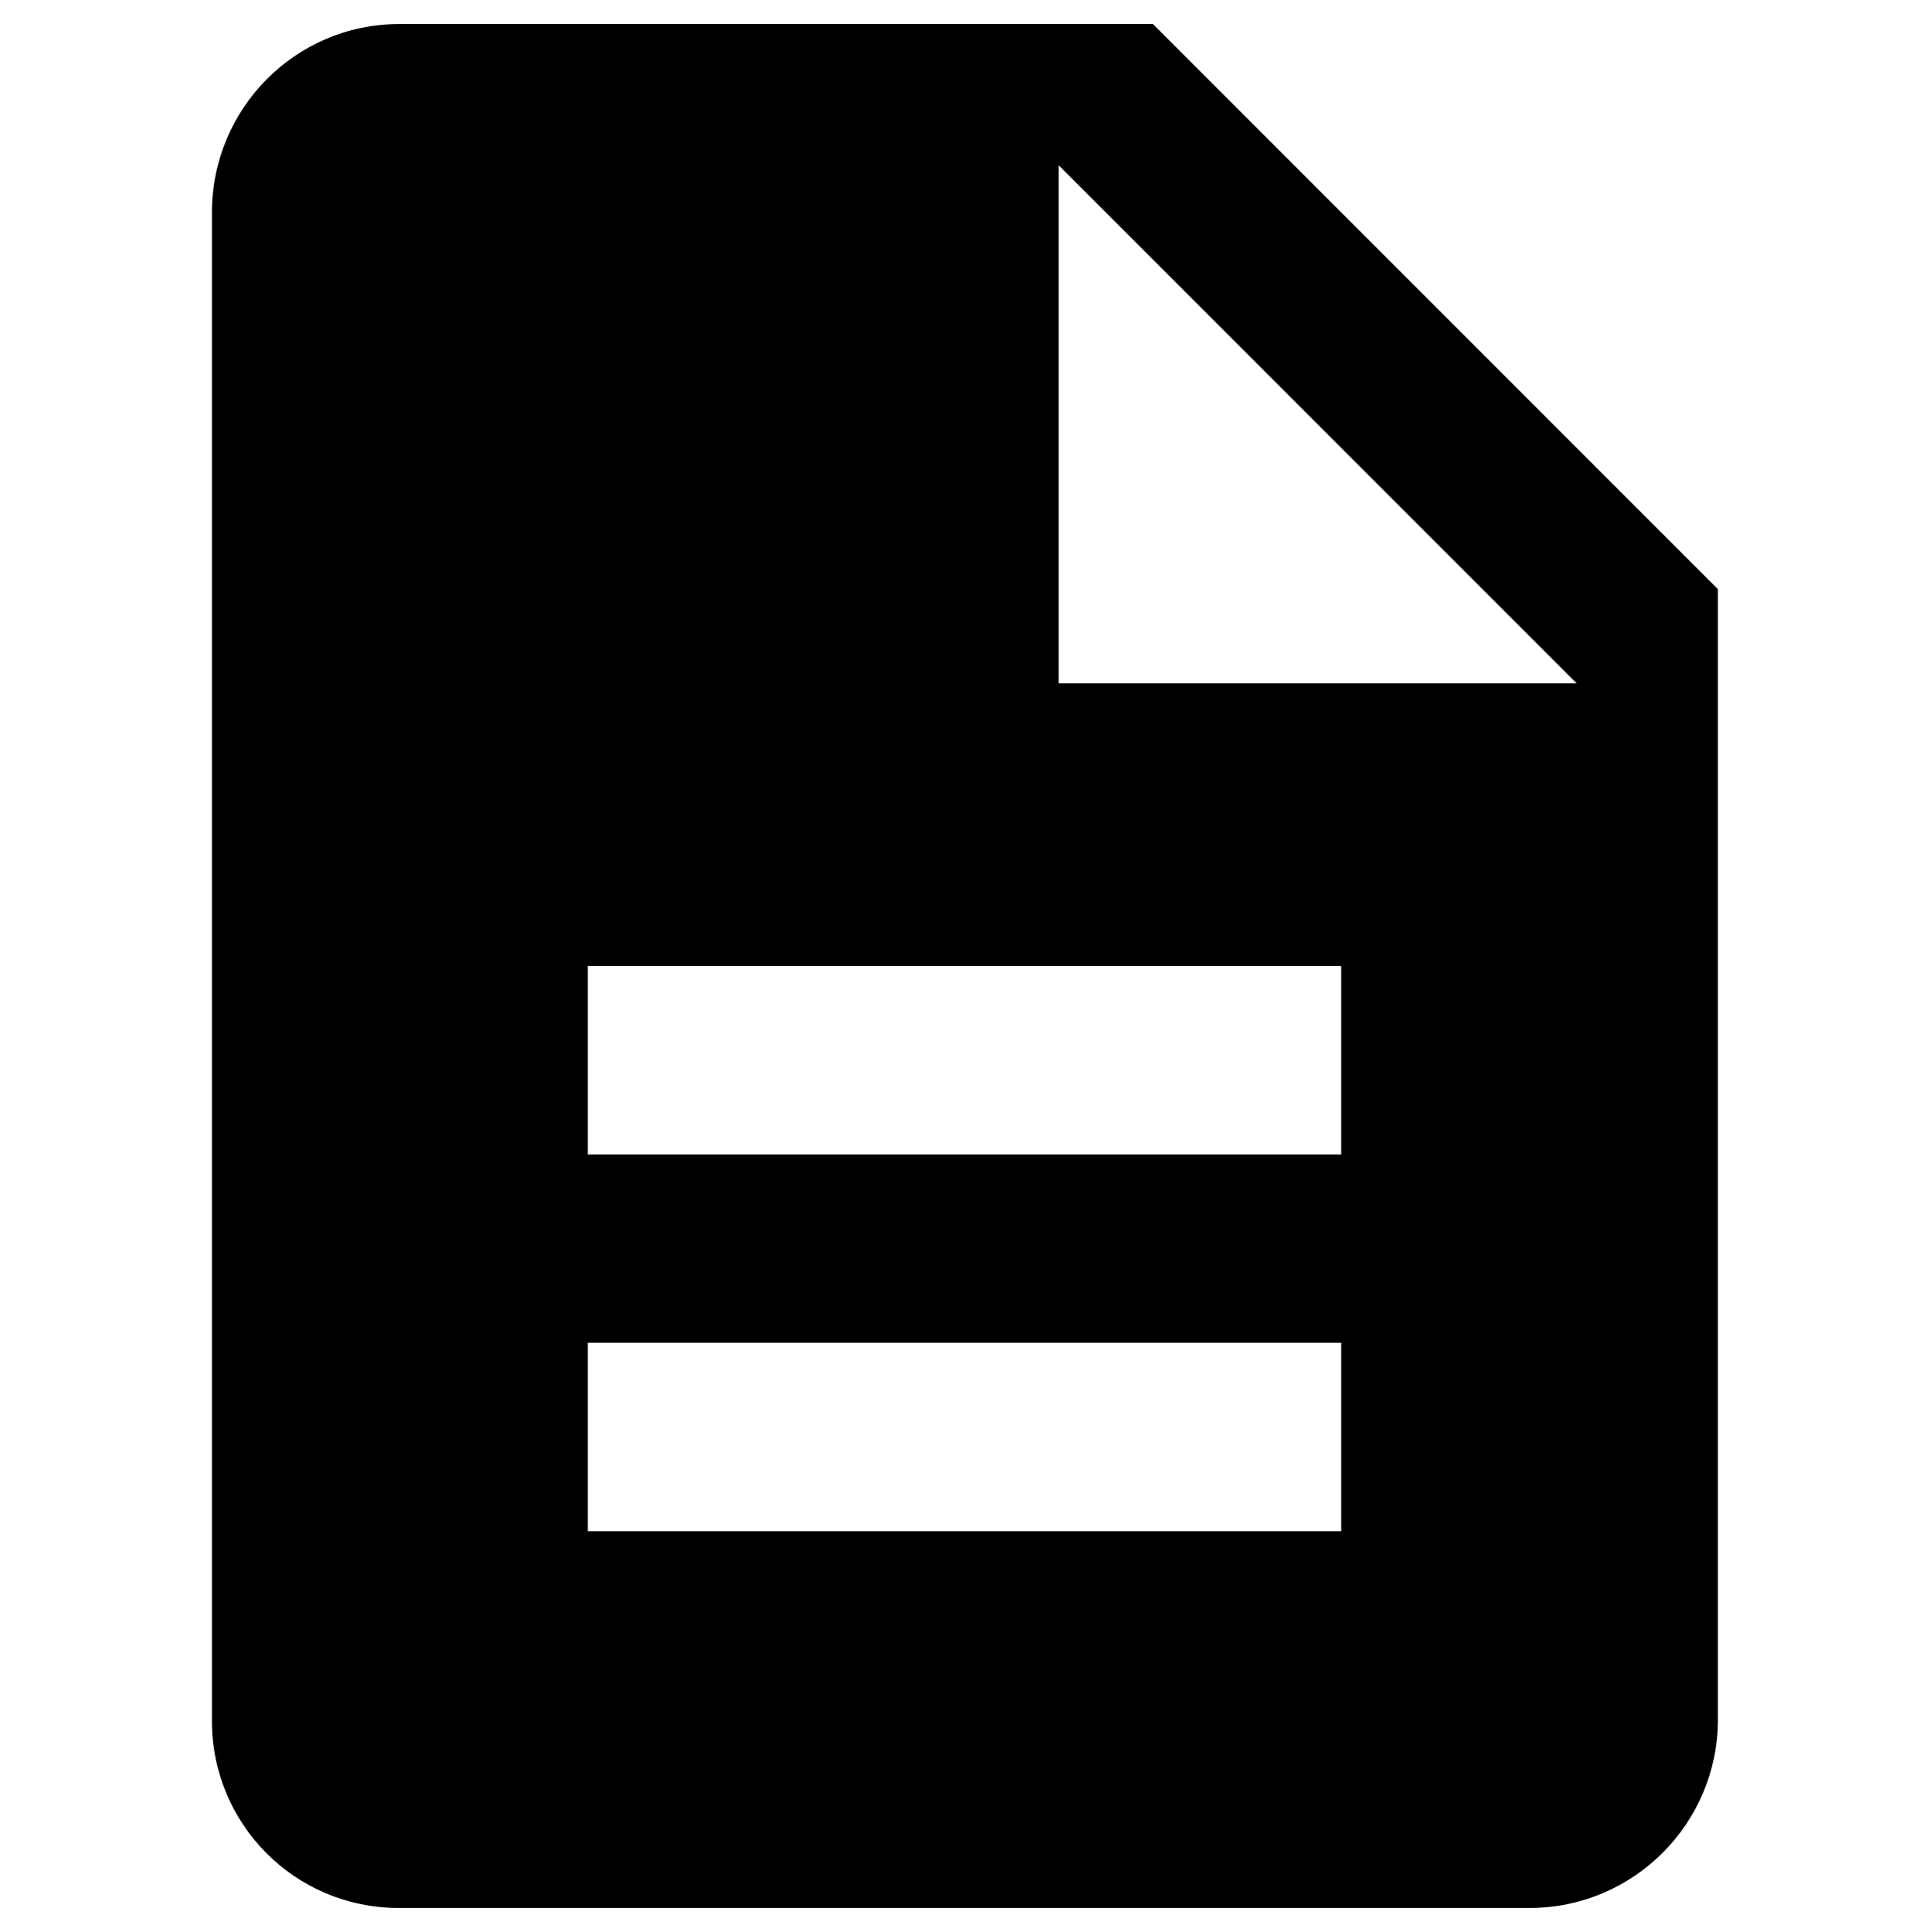 <?xml version="1.0" encoding="UTF-8" standalone="no"?><!DOCTYPE svg PUBLIC "-//W3C//DTD SVG 1.1//EN" "http://www.w3.org/Graphics/SVG/1.1/DTD/svg11.dtd"><svg width="100%" height="100%" viewBox="0 0 4167 4171" version="1.1" xmlns="http://www.w3.org/2000/svg" xmlns:xlink="http://www.w3.org/1999/xlink" xml:space="preserve" xmlns:serif="http://www.serif.com/" style="fill-rule:evenodd;clip-rule:evenodd;stroke-linejoin:round;stroke-miterlimit:2;"><rect id="description" x="0" y="1.822" width="4166.67" height="4166.67" style="fill:none;"/><rect x="0" y="1.822" width="4166.67" height="4166.67" style="fill:none;"/><g id="Layer_1-2"><path d="M2489.13,51.822l-1626.67,0c-224.368,0 -404.914,182.299 -404.914,406.667l0,3253.33c-1.752,224.368 178.794,406.667 403.161,406.667l2441.75,-0c224.368,-0 406.667,-182.299 406.667,-406.667l-0,-2440l-1220,-1220Zm406.667,3253.33l-1626.67,-0l-0,-406.667l1626.67,-0l-0,406.667Zm-0,-813.334l-1626.67,0l-0,-406.666l1626.67,-0l-0,406.666Zm-610,-1016.67l-0,-1118.33l1118.33,1118.33l-1118.33,-0Z" style="fill-rule:nonzero;"/></g></svg>